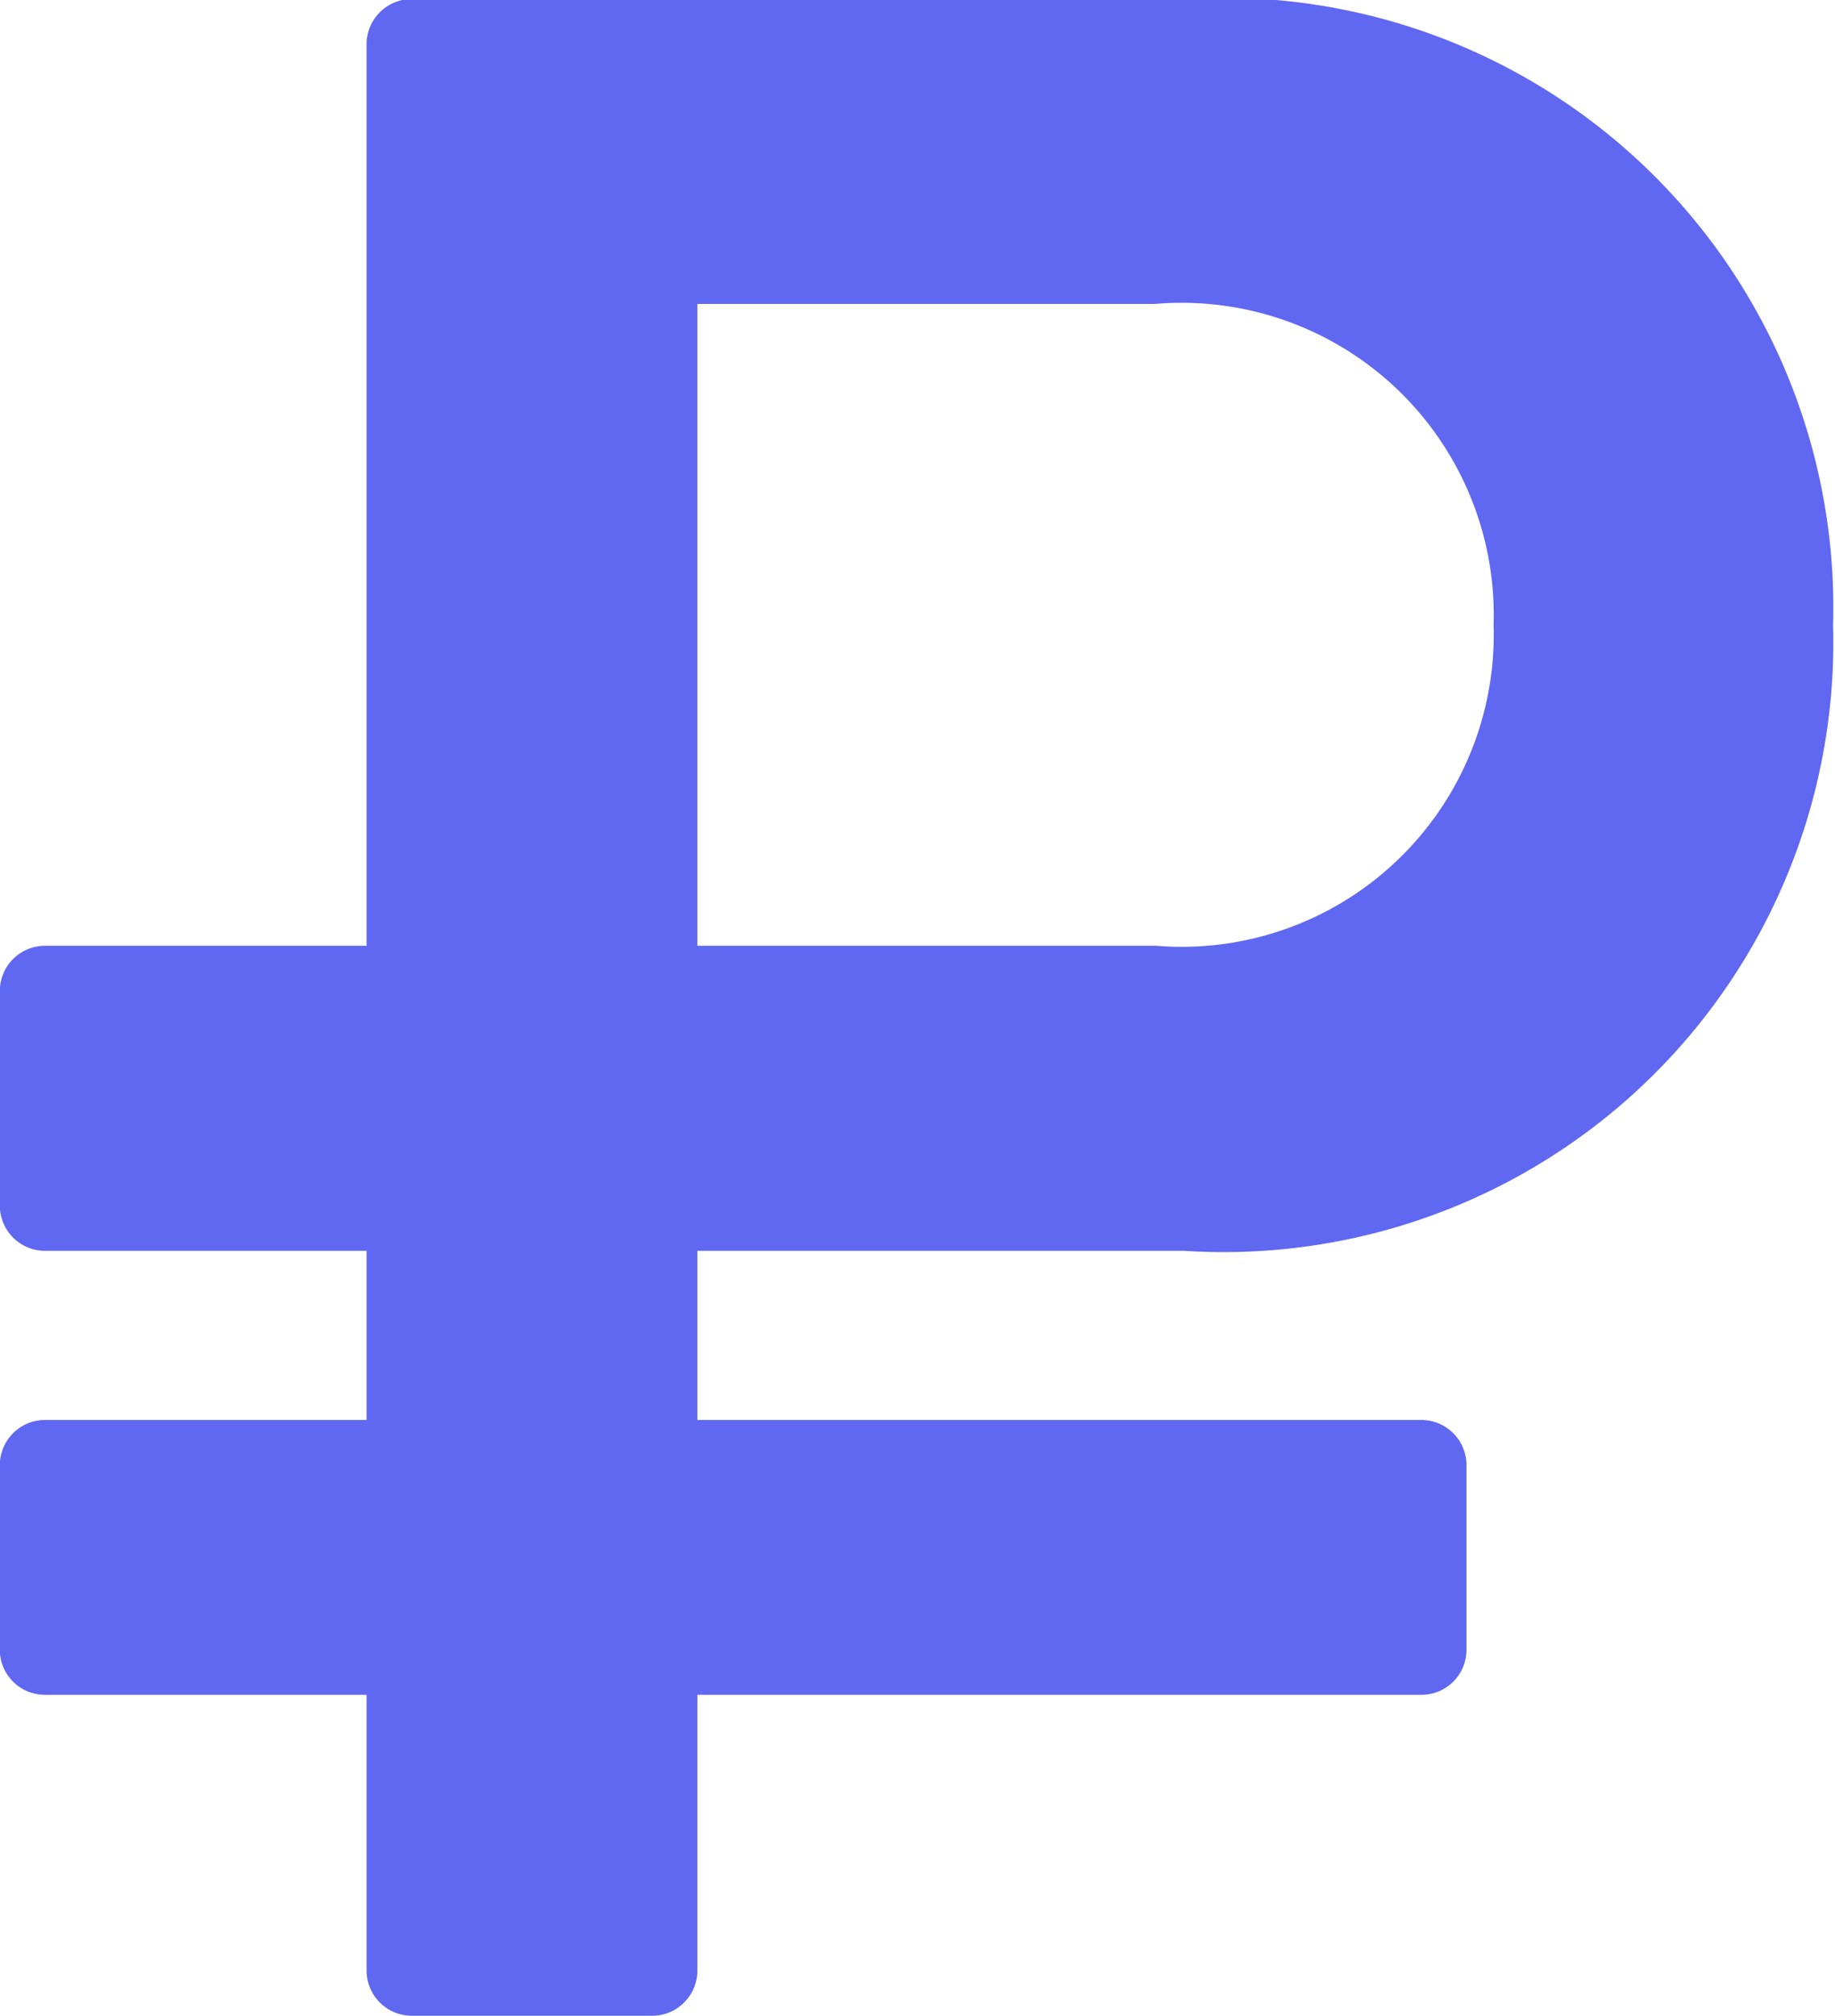 <svg xmlns="http://www.w3.org/2000/svg" width="11.438" height="12.562" viewBox="0 0 11.438 12.562">
  <defs>
    <style>
      .cls-1 {
        fill: #6067f1;
        fill-rule: evenodd;
      }
    </style>
  </defs>
  <path id="_" data-name="" class="cls-1" d="M798.31,191.332a1.946,1.946,0,0,1-2.106,2h-2.857v-4H796.2A1.946,1.946,0,0,1,798.31,191.332Zm2.116,0a3.8,3.8,0,0,0-4.044-3.9h-4.811a0.282,0.282,0,0,0-.286.285v5.615h-2a0.282,0.282,0,0,0-.286.286v1.33a0.282,0.282,0,0,0,.286.285h2v1.054h-2a0.282,0.282,0,0,0-.286.285v1.143a0.281,0.281,0,0,0,.286.285h2v1.714a0.282,0.282,0,0,0,.286.286h1.491a0.282,0.282,0,0,0,.285-0.286V198h4.508a0.281,0.281,0,0,0,.286-0.285v-1.143a0.282,0.282,0,0,0-.286-0.285h-4.508v-1.054h3.035A3.8,3.8,0,0,0,800.426,191.332Z" transform="translate(-789 -187.438)"/>
</svg>
